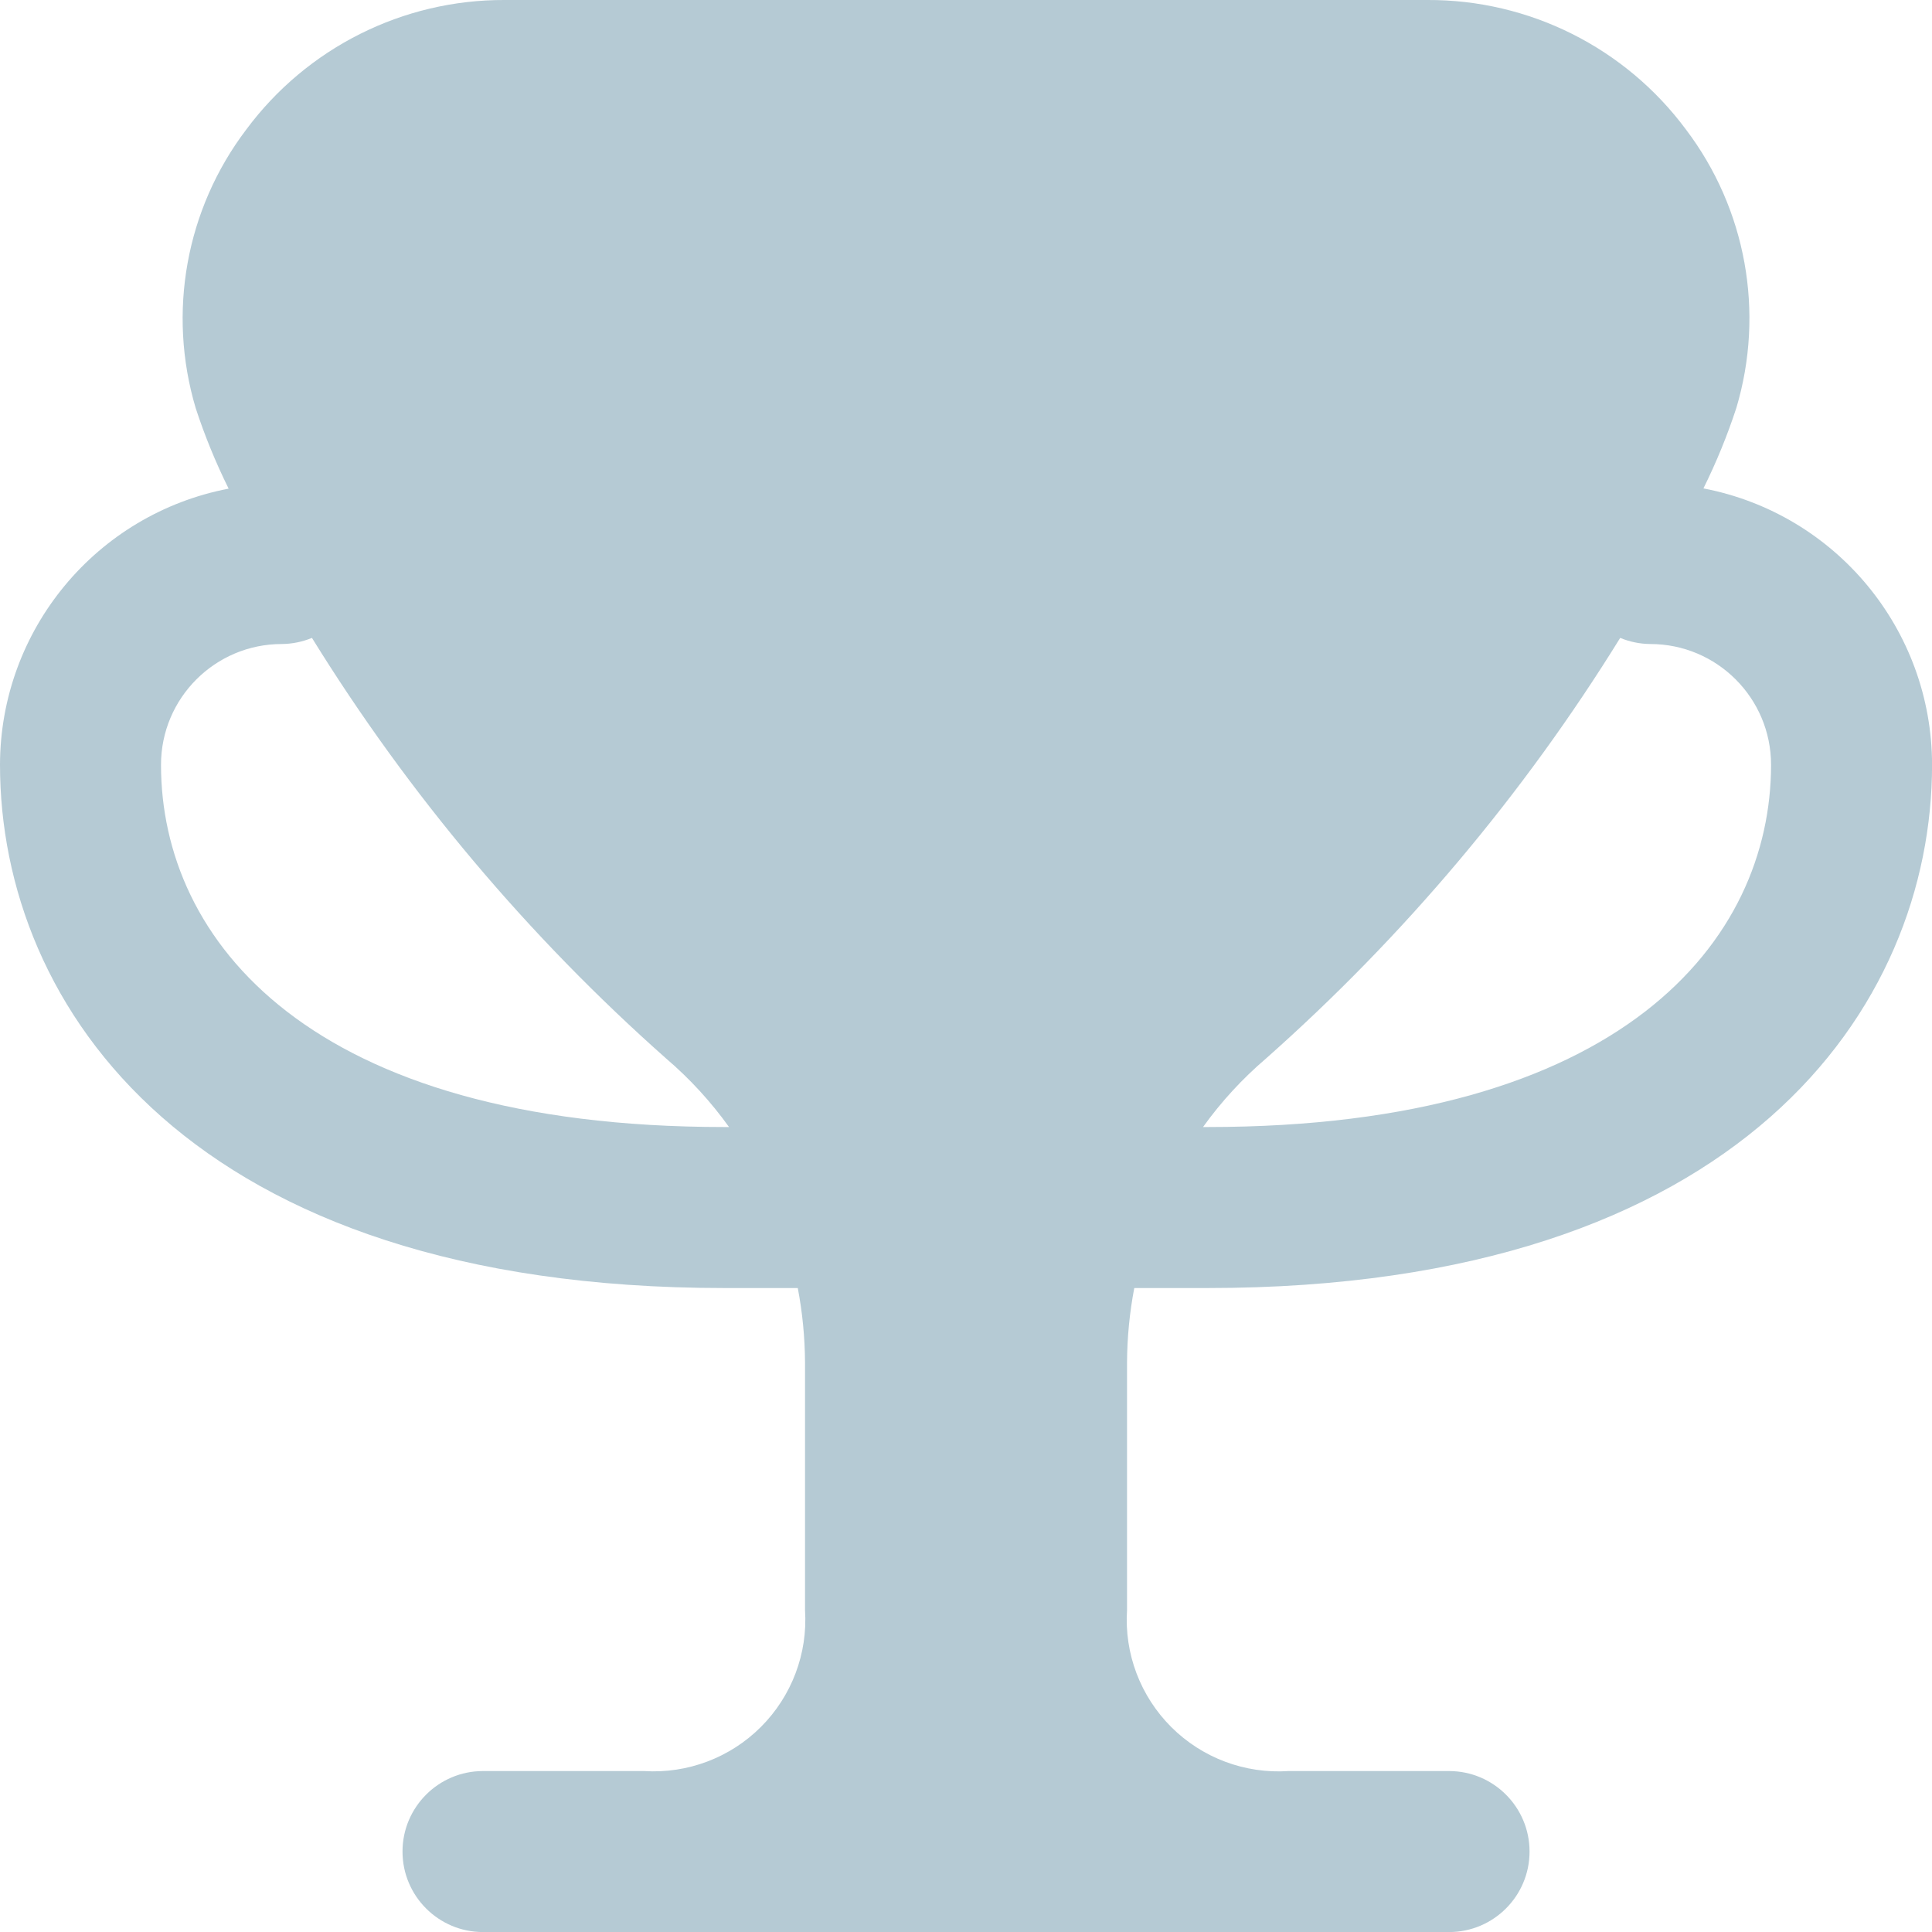 <svg version="1.1" xmlns="http://www.w3.org/2000/svg" xmlns:xlink="http://www.w3.org/1999/xlink" width="512" height="512" viewBox="0,0,256,256"><g fill="#b5cad4" fill-rule="nonzero" stroke="none" stroke-width="1" stroke-linecap="butt" stroke-linejoin="miter" stroke-miterlimit="10" stroke-dasharray="" stroke-dashoffset="0" font-family="none" font-weight="none" font-size="none" text-anchor="none" style="mix-blend-mode: normal"><g transform="translate(0,0) scale(10.667,10.667)"><path d="M14.09,16h0.91c6.643,0 9,-3.5 9,-6.5c-0.002,-1.677 -1.193,-3.117 -2.84,-3.433c0.16,-0.323 0.297,-0.657 0.409,-1c0.354,-1.187 0.122,-2.471 -0.626,-3.458c-0.754,-1.017 -1.948,-1.615 -3.214,-1.609h-11.458c-1.267,-0.005 -2.46,0.594 -3.214,1.612c-0.748,0.987 -0.98,2.271 -0.626,3.458c0.112,0.343 0.249,0.677 0.409,1c-1.646,0.316 -2.837,1.754 -2.84,3.43c0,3 2.357,6.5 9,6.5h0.91c0.058,0.304 0.088,0.612 0.09,0.921v3.079c0.035,0.54 -0.165,1.069 -0.548,1.452c-0.383,0.383 -0.912,0.582 -1.452,0.548h-2c-0.552,0 -1,0.448 -1,1c0,0.552 0.448,1 1,1h12c0.552,0 1,-0.448 1,-1c0,-0.552 -0.448,-1 -1,-1h-1.994c-0.541,0.036 -1.072,-0.163 -1.456,-0.546c-0.384,-0.383 -0.585,-0.913 -0.55,-1.454v-3.08c0.002,-0.309 0.032,-0.617 0.09,-0.92zM15.726,13.149c1.713,-1.518 3.196,-3.278 4.4,-5.225c0.119,0.049 0.246,0.075 0.374,0.076c0.828,0 1.5,0.672 1.5,1.5c0,2.176 -1.839,4.5 -7,4.5h-0.056c0.225,-0.314 0.488,-0.6 0.782,-0.851zM9,14c-5.161,0 -7,-2.324 -7,-4.5c0,-0.828 0.672,-1.5 1.5,-1.5c0.129,-0.001 0.256,-0.027 0.375,-0.076c1.204,1.947 2.687,3.707 4.4,5.225c0.294,0.251 0.556,0.537 0.781,0.851z"></path></g></g></svg>